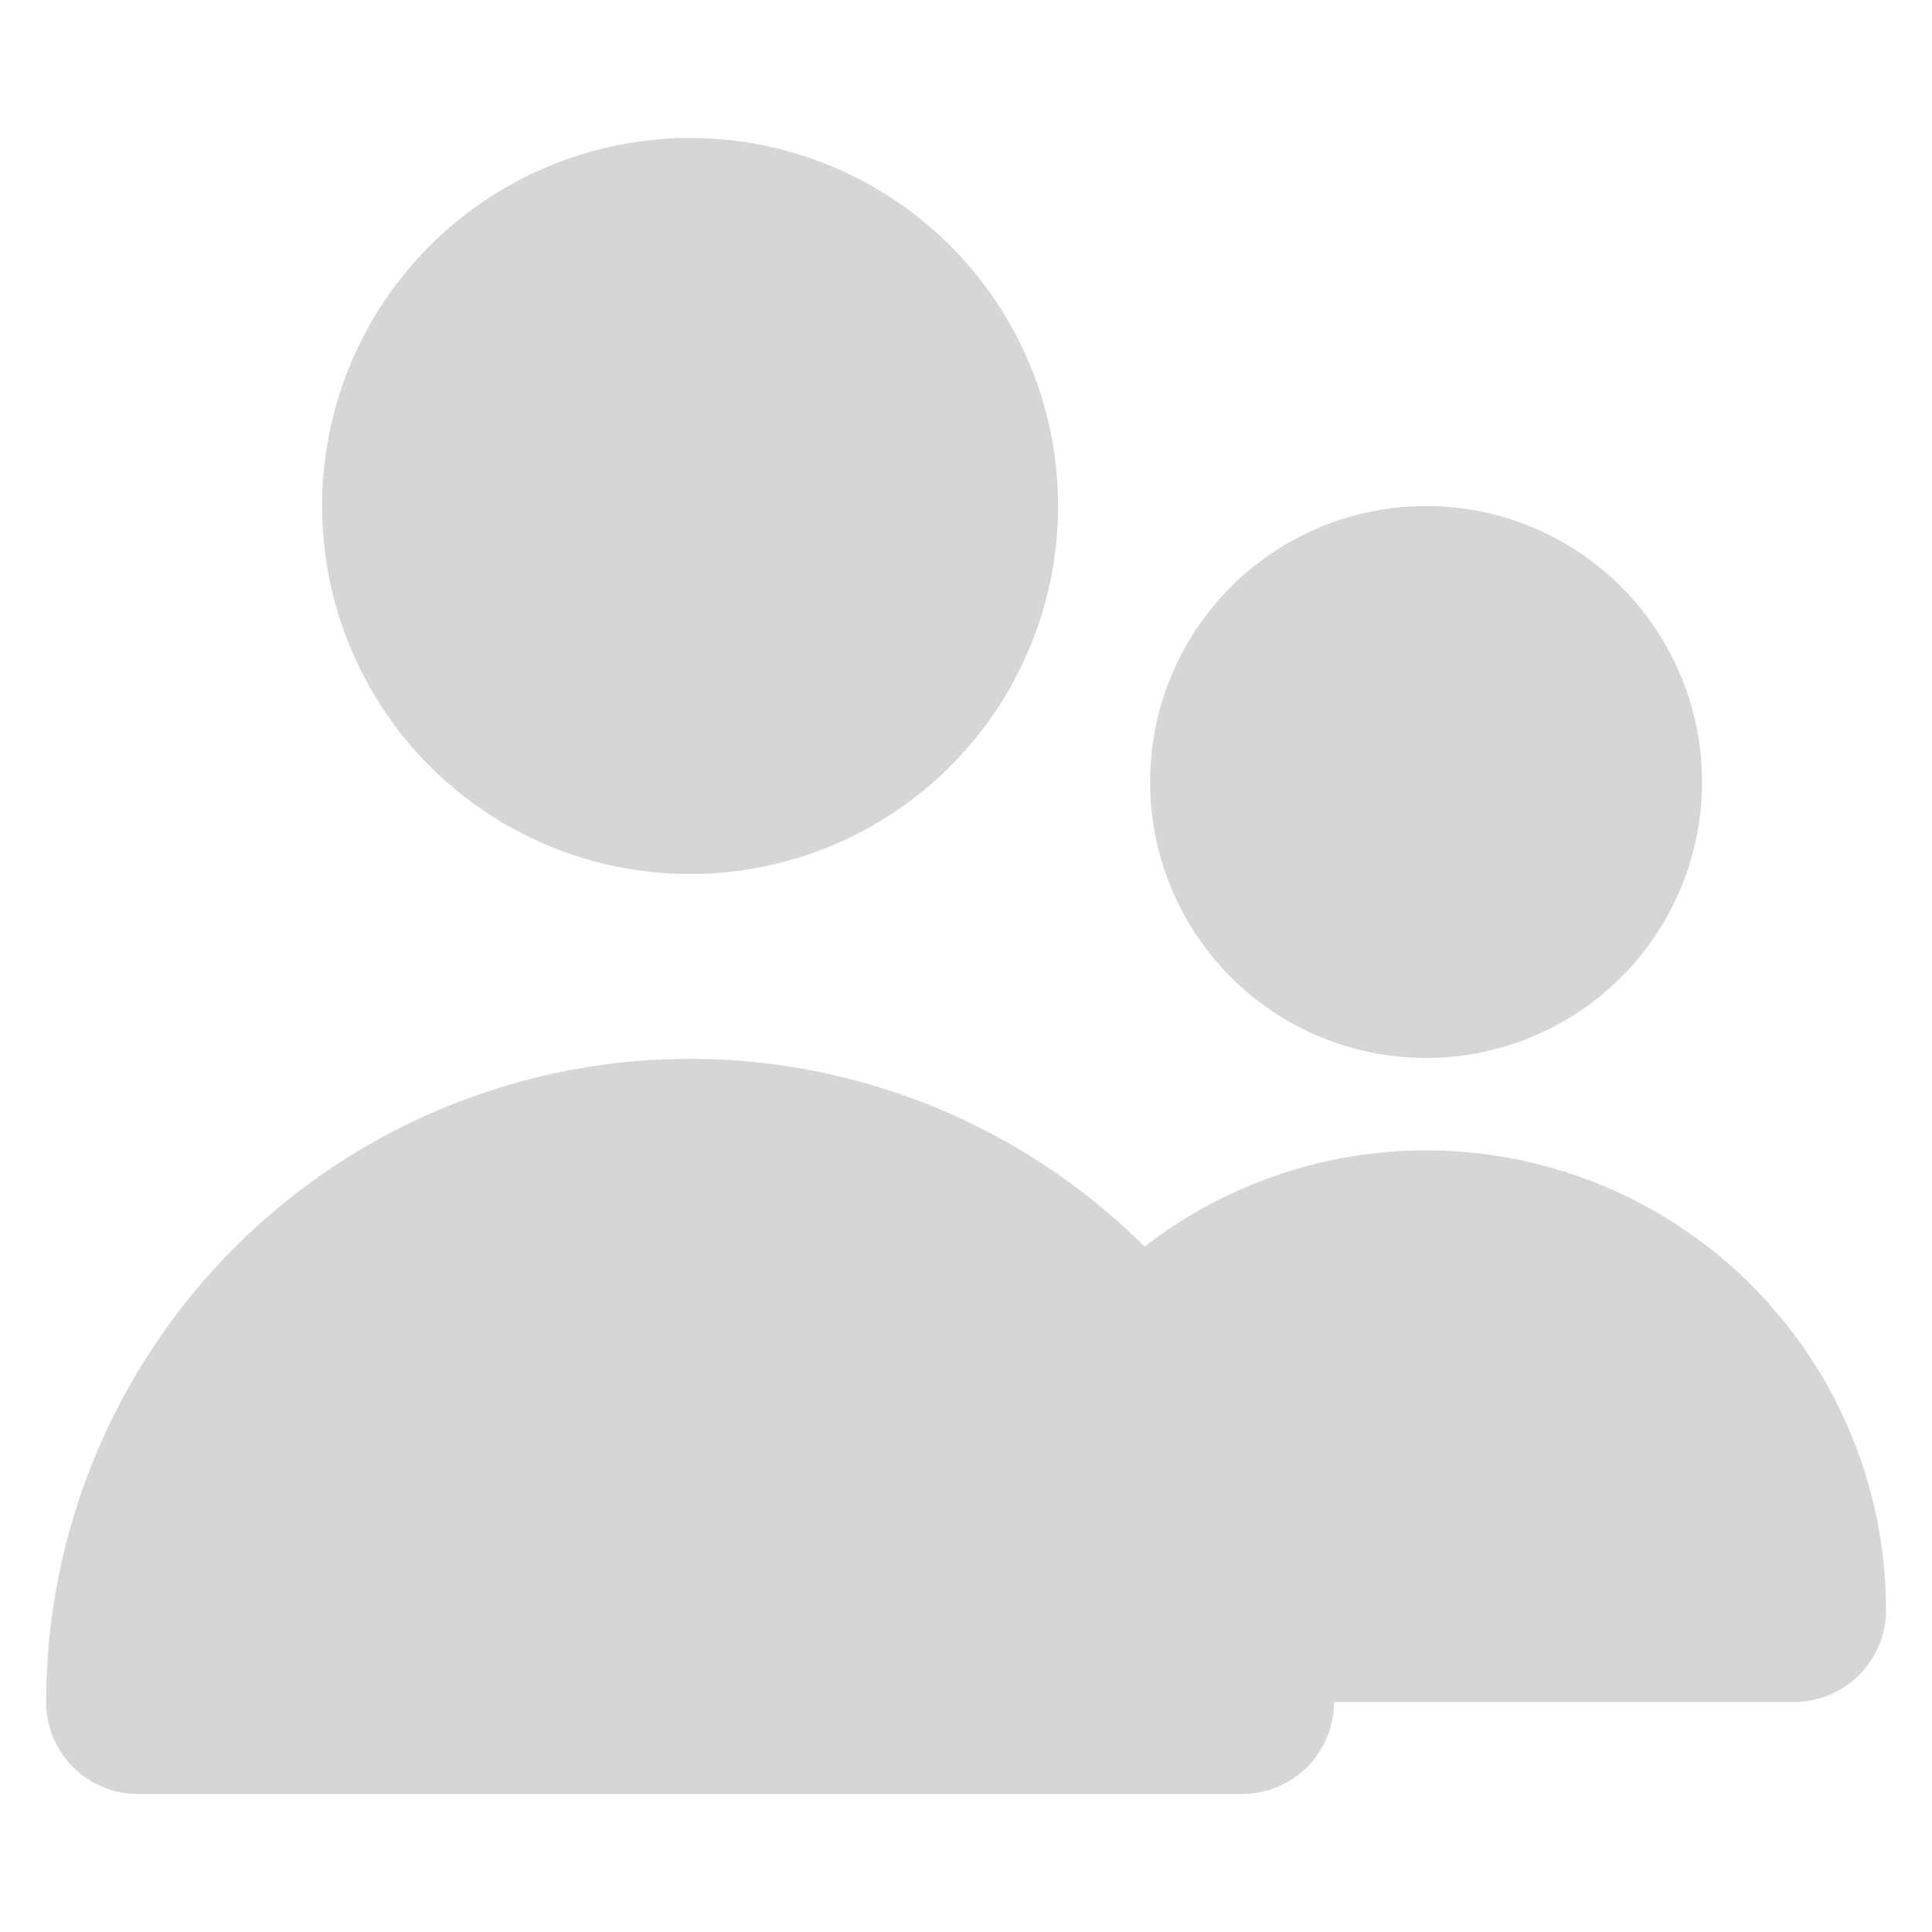 <svg width="48" height="48" viewBox="10 10 28 28" fill="none" xmlns="http://www.w3.org/2000/svg">
<path d="M20.001 22.667C21.056 22.667 22.087 22.354 22.964 21.768C23.841 21.182 24.525 20.349 24.928 19.374C25.332 18.4 25.438 17.327 25.232 16.293C25.026 15.258 24.518 14.308 23.772 13.562C23.026 12.816 22.076 12.308 21.041 12.102C20.007 11.897 18.934 12.002 17.96 12.406C16.985 12.81 16.152 13.493 15.566 14.37C14.98 15.247 14.668 16.279 14.668 17.333C14.668 18.748 15.229 20.104 16.23 21.105C17.23 22.105 18.586 22.667 20.001 22.667Z" fill="#D4D6D8"/>
<path d="M30.668 25.333C31.459 25.333 32.232 25.099 32.89 24.659C33.548 24.22 34.06 23.595 34.363 22.864C34.666 22.133 34.745 21.329 34.591 20.553C34.436 19.777 34.055 19.064 33.496 18.505C32.937 17.945 32.224 17.564 31.448 17.41C30.672 17.256 29.868 17.335 29.137 17.638C28.406 17.941 27.781 18.453 27.342 19.111C26.902 19.769 26.668 20.542 26.668 21.333C26.668 22.394 27.089 23.412 27.839 24.162C28.589 24.912 29.607 25.333 30.668 25.333Z" fill="#D4D6D8"/>
<path d="M36.001 34.666C36.355 34.666 36.694 34.526 36.944 34.276C37.194 34.026 37.334 33.687 37.334 33.333C37.333 32.087 36.983 30.866 36.323 29.809C35.663 28.752 34.72 27.901 33.601 27.352C32.482 26.804 31.232 26.58 29.992 26.706C28.753 26.833 27.573 27.304 26.588 28.066C25.282 26.766 23.62 25.881 21.811 25.523C20.003 25.165 18.129 25.351 16.427 26.057C14.724 26.763 13.268 27.957 12.243 29.49C11.218 31.022 10.67 32.823 10.668 34.666C10.668 35.02 10.808 35.359 11.058 35.609C11.308 35.859 11.647 36 12.001 36H28.001C28.355 36 28.694 35.859 28.944 35.609C29.194 35.359 29.334 35.02 29.334 34.666" fill="#D4D6D8"/>
</svg>
